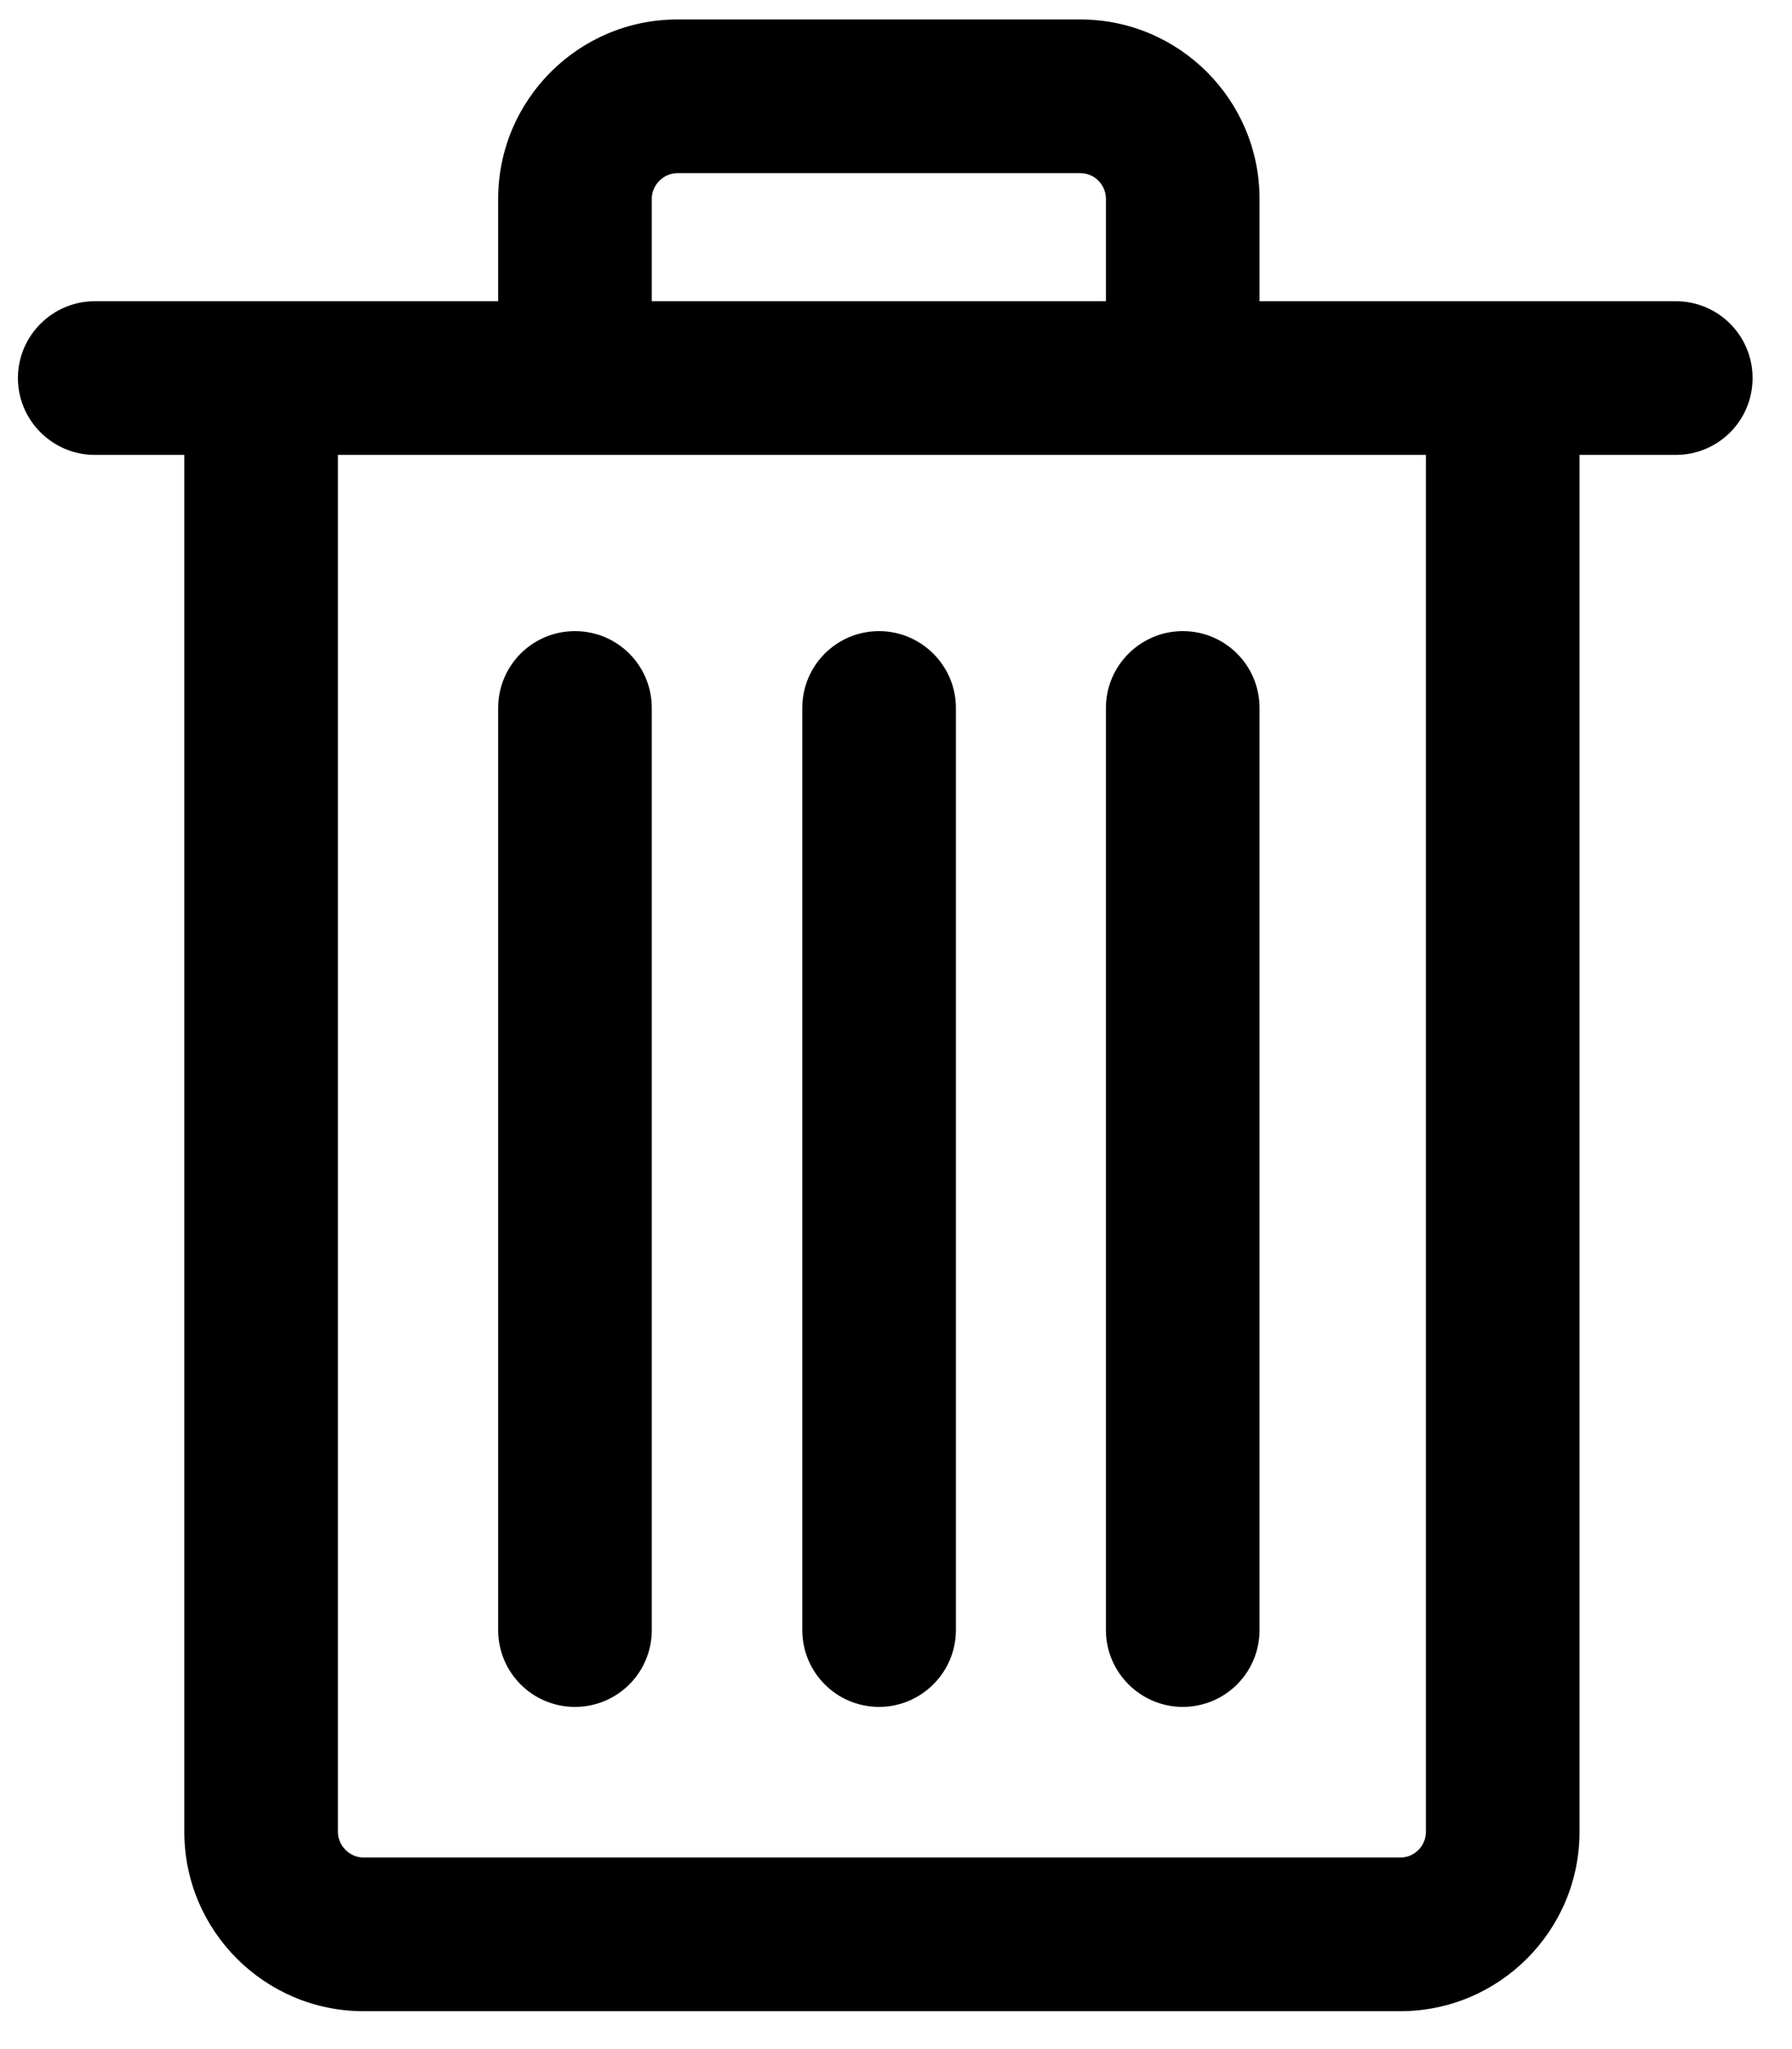 <svg xmlns="http://www.w3.org/2000/svg" viewBox="0 0 35 40"><path fill-rule="evenodd" d="M11.23 12.32c-.83 0-1.5.67-1.5 1.5v18c0 .83.67 1.5 1.5 1.5s1.5-.67 1.5-1.5v-18c0-.83-.67-1.5-1.5-1.5zm5.94 0c-.83 0-1.5.67-1.5 1.5v18c0 .83.67 1.5 1.5 1.5.82 0 1.5-.67 1.5-1.5v-18c0-.83-.68-1.5-1.5-1.5zm4.43 19.5v-18c0-.83.68-1.5 1.5-1.5.83 0 1.5.67 1.5 1.5v18c0 .83-.67 1.5-1.5 1.5-.82 0-1.5-.67-1.5-1.5zm6.25 3.94c0 .27-.22.5-.5.5H7.1c-.27 0-.5-.23-.5-.5V8.88h21.25v26.88zM12.73 3.88c0-.27.23-.5.5-.5h7.87c.28 0 .5.23.5.5v2h-8.87v-2zm20 2H24.6v-2c0-1.93-1.57-3.5-3.5-3.5h-7.87c-1.93 0-3.5 1.57-3.5 3.5v2H1.85c-.82 0-1.5.67-1.5 1.5s.68 1.5 1.5 1.5H3.6v26.88c0 1.93 1.57 3.5 3.5 3.5h20.25c1.93 0 3.5-1.57 3.5-3.5V8.88h1.88c.83 0 1.5-.67 1.5-1.5s-.67-1.5-1.5-1.5z" clip-rule="evenodd"/></svg>